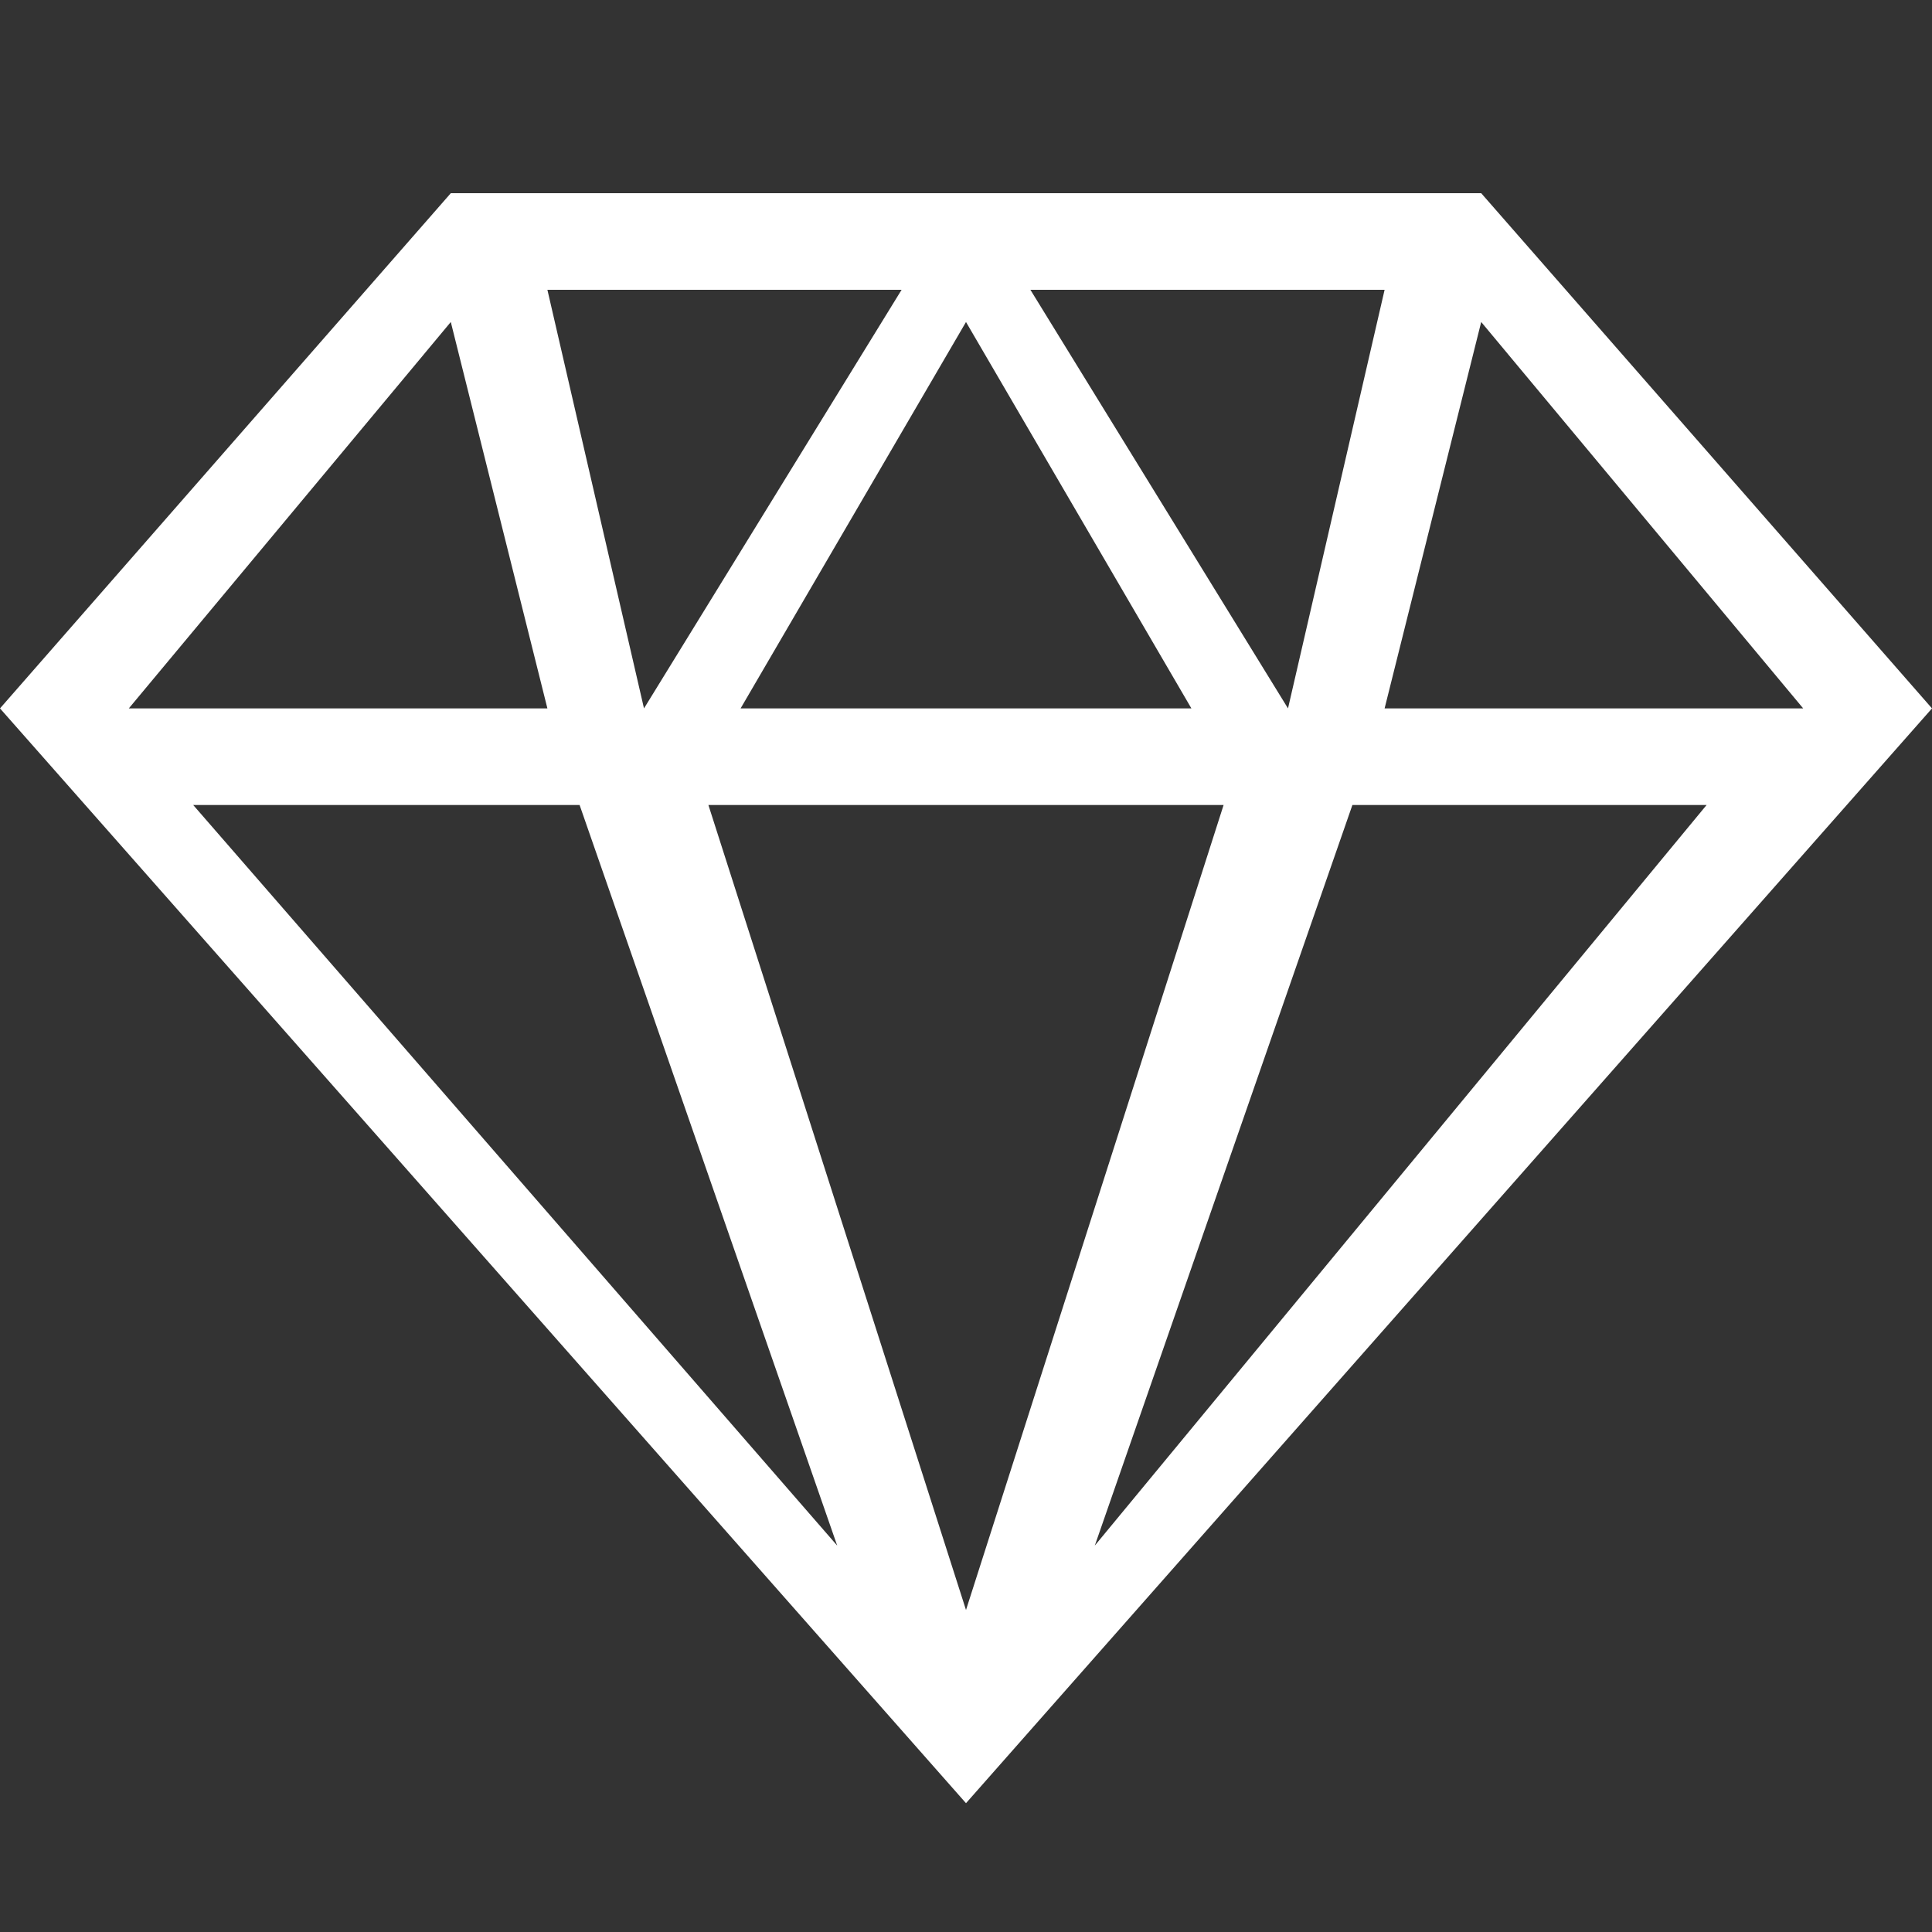 <svg version="1.1" xmlns="http://www.w3.org/2000/svg" xlink="http://www.w3.org/1999/xlink" x="0px" y="0px" width="15px" height="15px" viewBox="0 0 15 15" style="enable-background:new 0 0 15 15;" space="preserve"><rect x="0" y="0" width="15" height="15" fill="#333333" stroke="none"/><path d="M15,5.5C15,5.5,11.5,1.5,11.5,1.5C11.5,1.5,3.5,1.5,3.5,1.5C3.5,1.5,0,5.5,0,5.5C0,5.5,7.5,14,7.5,14C7.5,14,15,5.5,15,5.5zM10.75,5.5L11.5,2.5L14,5.5L10.75,5.5zM10.5,6.25L13.25,6.25L8.5,12L10.5,6.25zM10,5.5L8,2.25L10.75,2.25L10,5.5zM5.5,6.25L9.5,6.25L7.5,12.5L5.5,6.25zM5.75,5.5L7.5,2.5L9.25,5.5L5.75,5.5zM5,5.5L4.25,2.25L7,2.25L5,5.5zM6.5,12L1.5,6.25L4.5,6.25L6.5,12zM3.5,2.5L4.25,5.5L1,5.5L3.5,2.5z" fill="#FFFFFF"/></svg>